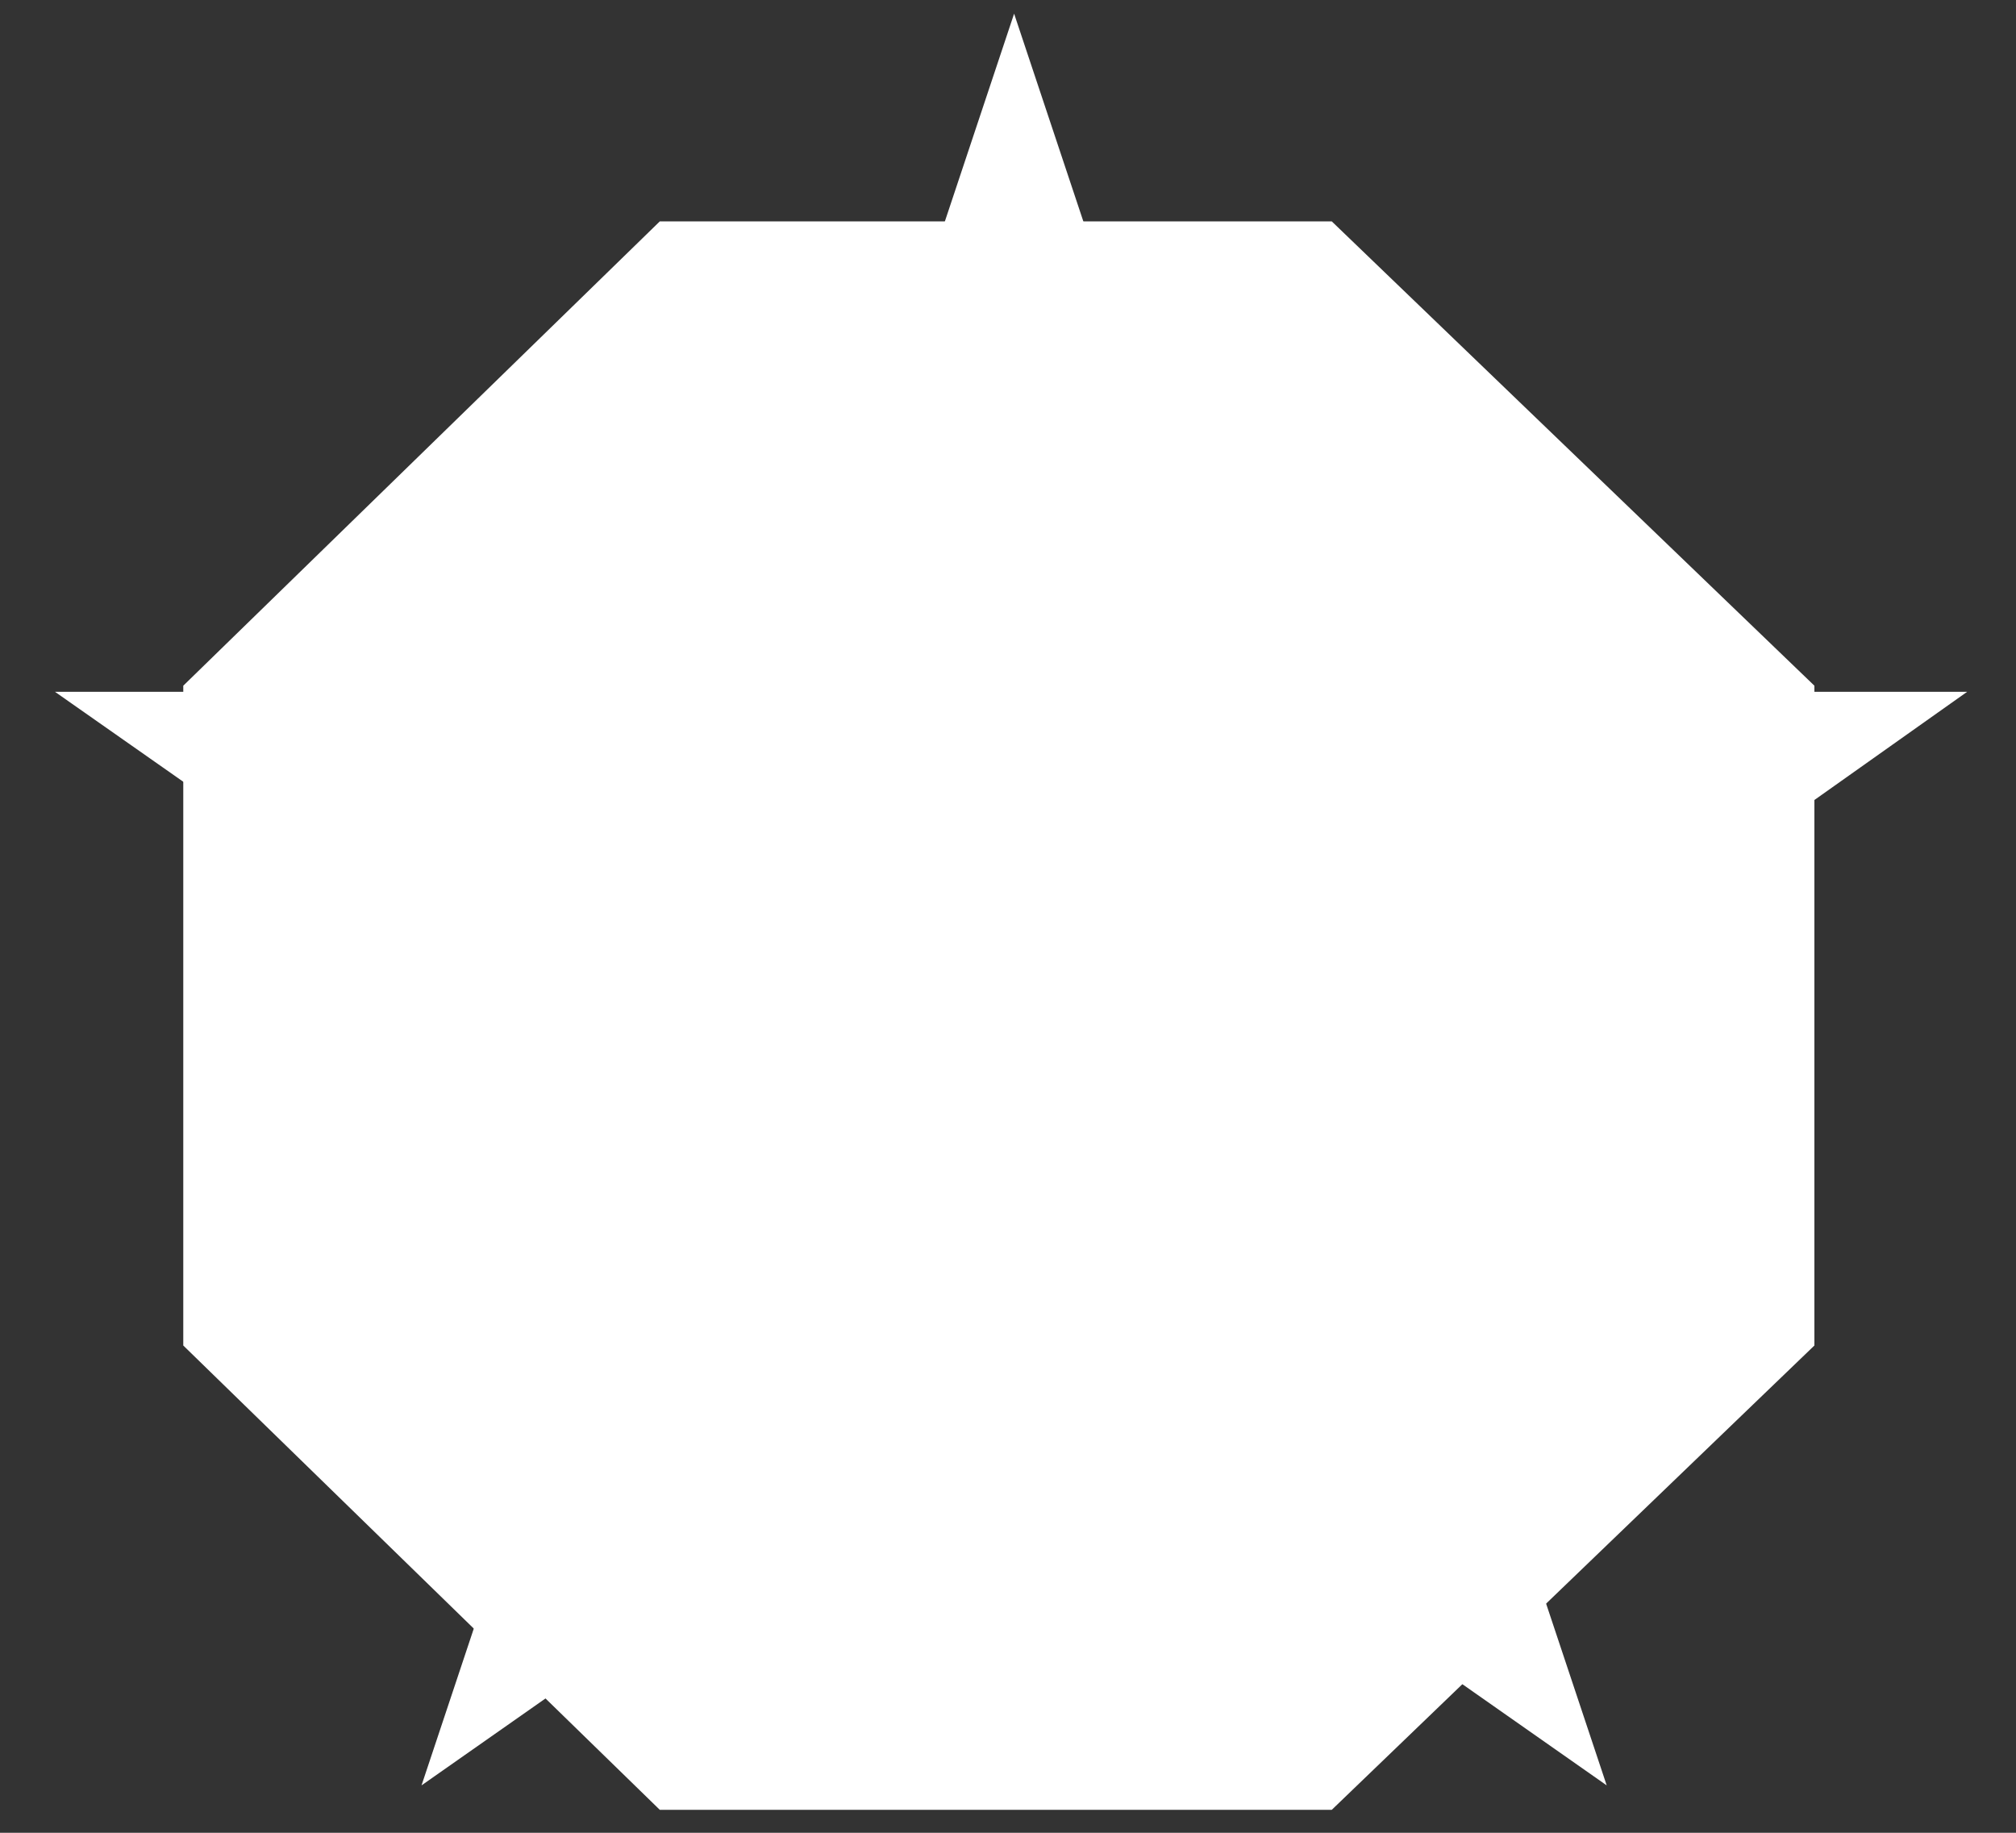 <svg width="33" height="30" viewBox="0 0 33 30" fill="none" xmlns="http://www.w3.org/2000/svg">
<rect x="0" y="0" width="33" height="30" fill="#333333" stroke="none"/>
<path d="M21.8 3.624H10.8L3 11.224V22.024L10.8 29.624H21.8L29.7 22.024V11.224L21.8 3.624Z" fill="white"/>
<path d="M16.6 0.224L20.3 11.324H32.2L22.6 18.124L26.3 29.224L16.6 22.424L6.9 29.224L10.6 18.124L0.9 11.324H12.9L16.6 0.224Z" fill="white"/>
</svg>
